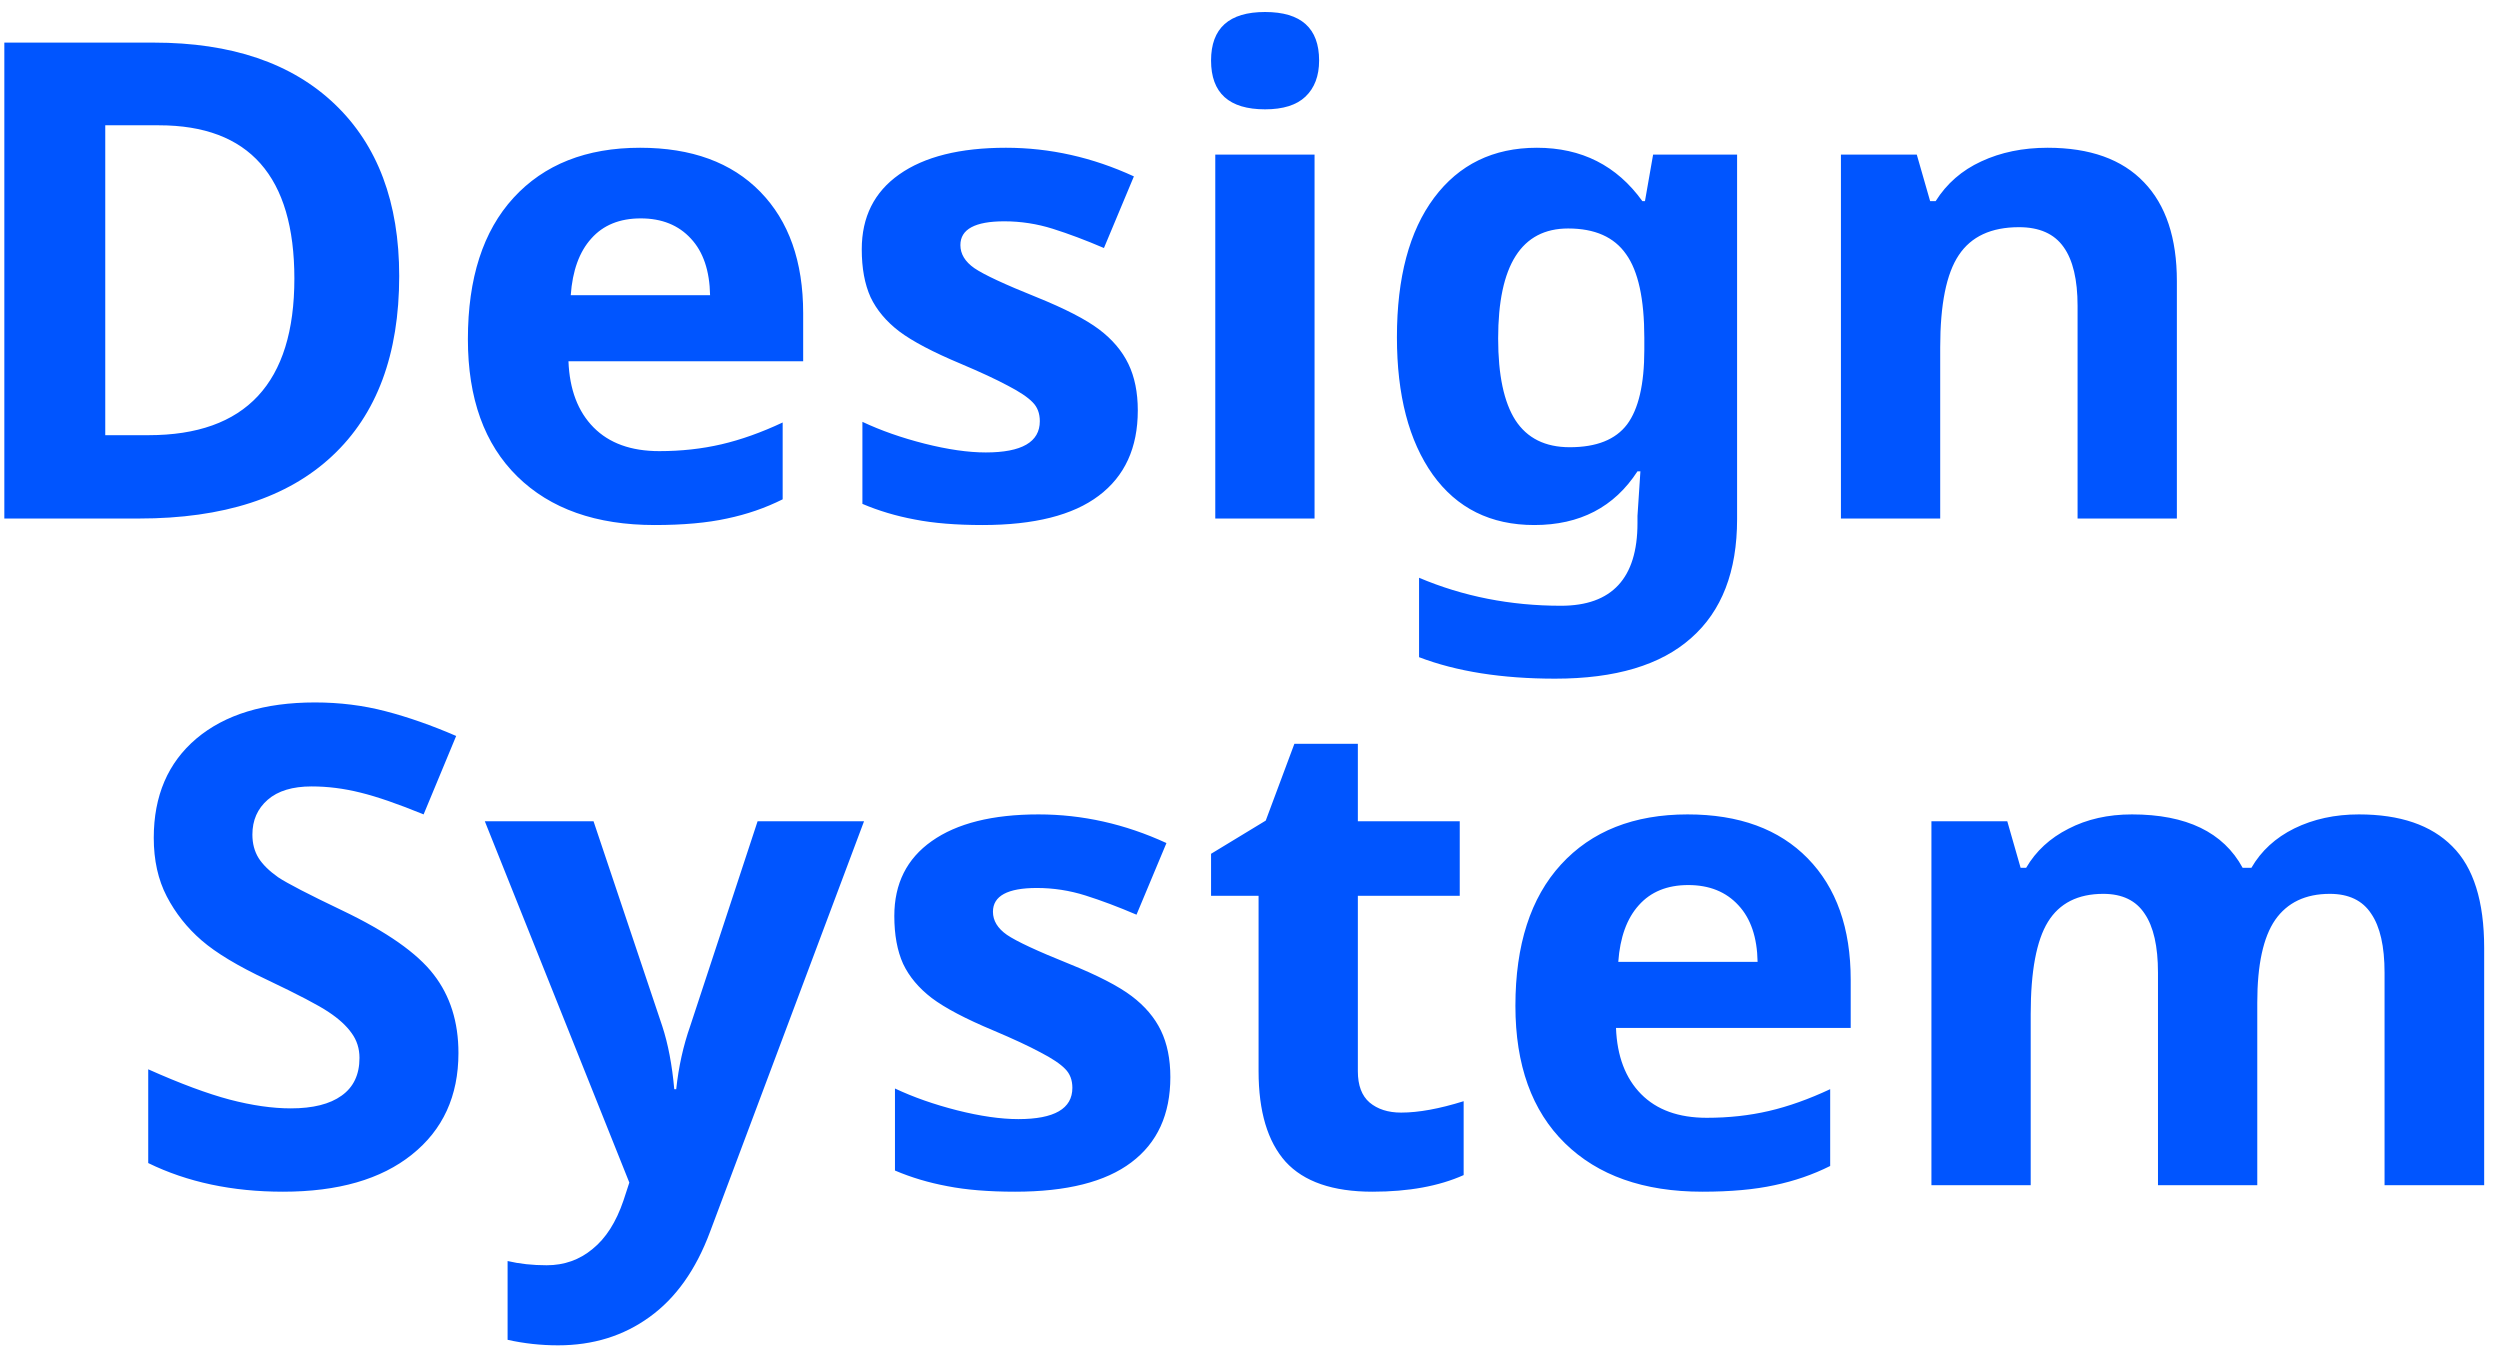 <svg width="135" height="73" viewBox="0 0 135 73" fill="none" xmlns="http://www.w3.org/2000/svg">
<path d="M0.234 28V2.301H8.303C12.498 2.301 15.756 3.408 18.076 5.623C20.396 7.838 21.557 10.932 21.557 14.904C21.557 19.135 20.35 22.375 17.936 24.625C15.533 26.875 12.059 28 7.512 28H0.234ZM5.684 23.5H8.021C13.271 23.5 15.896 20.682 15.896 15.045C15.896 9.525 13.459 6.766 8.584 6.766H5.684V23.5ZM25.266 18.314C25.266 15.021 26.086 12.479 27.727 10.685C29.379 8.881 31.658 7.979 34.565 7.979C37.342 7.979 39.504 8.77 41.051 10.352C42.598 11.934 43.371 14.119 43.371 16.908V19.51H30.697C30.756 21.033 31.207 22.223 32.051 23.078C32.895 23.934 34.078 24.361 35.602 24.361C36.785 24.361 37.904 24.238 38.959 23.992C40.014 23.746 41.115 23.354 42.264 22.814V26.963C41.326 27.432 40.324 27.777 39.258 28C38.191 28.234 36.891 28.352 35.355 28.352C32.191 28.352 29.719 27.479 27.938 25.732C26.156 23.986 25.266 21.514 25.266 18.314ZM30.82 15.941H38.344C38.32 14.617 37.975 13.598 37.307 12.883C36.639 12.156 35.736 11.793 34.6 11.793C33.463 11.793 32.572 12.156 31.928 12.883C31.283 13.598 30.914 14.617 30.82 15.941ZM46.535 13.463C46.535 11.717 47.209 10.369 48.557 9.42C49.916 8.459 51.838 7.979 54.322 7.979C56.69 7.979 58.992 8.494 61.23 9.525L59.613 13.393C58.629 12.971 57.709 12.625 56.853 12.355C55.998 12.086 55.125 11.951 54.234 11.951C52.652 11.951 51.861 12.379 51.861 13.234C51.861 13.715 52.113 14.131 52.617 14.482C53.133 14.834 54.252 15.355 55.975 16.047C57.51 16.668 58.635 17.248 59.35 17.787C60.065 18.326 60.592 18.947 60.932 19.65C61.272 20.354 61.441 21.191 61.441 22.164C61.441 24.18 60.738 25.715 59.332 26.77C57.938 27.824 55.846 28.352 53.057 28.352C51.627 28.352 50.408 28.252 49.4 28.053C48.393 27.865 47.449 27.584 46.57 27.209V22.779C47.566 23.248 48.685 23.641 49.928 23.957C51.182 24.273 52.283 24.432 53.232 24.432C55.178 24.432 56.15 23.869 56.15 22.744C56.15 22.322 56.022 21.982 55.764 21.725C55.506 21.455 55.06 21.156 54.428 20.828C53.795 20.488 52.951 20.096 51.897 19.65C50.385 19.018 49.272 18.432 48.557 17.893C47.853 17.354 47.338 16.738 47.01 16.047C46.693 15.344 46.535 14.482 46.535 13.463ZM65.397 3.268C65.397 1.521 66.369 0.648 68.314 0.648C70.26 0.648 71.232 1.521 71.232 3.268C71.232 4.1 70.986 4.75 70.494 5.219C70.014 5.676 69.287 5.904 68.314 5.904C66.369 5.904 65.397 5.025 65.397 3.268ZM65.625 28V8.348H70.986V28H65.625ZM75.434 18.209C75.434 14.986 76.102 12.479 77.438 10.685C78.785 8.881 80.637 7.979 82.992 7.979C85.406 7.979 87.305 8.939 88.688 10.861H88.828L89.268 8.348H93.803V28.035C93.803 30.859 92.977 32.998 91.324 34.451C89.684 35.916 87.234 36.648 83.977 36.648C81.106 36.648 78.656 36.262 76.629 35.488V31.199C79.008 32.207 81.562 32.711 84.293 32.711C87.047 32.711 88.424 31.223 88.424 28.246V27.859L88.582 25.451H88.424C87.17 27.385 85.312 28.352 82.852 28.352C80.496 28.352 78.668 27.443 77.367 25.627C76.078 23.811 75.434 21.338 75.434 18.209ZM80.9 18.279C80.9 20.248 81.211 21.719 81.832 22.691C82.465 23.664 83.443 24.15 84.768 24.15C86.209 24.15 87.24 23.74 87.861 22.92C88.482 22.088 88.793 20.746 88.793 18.895V18.244C88.793 16.146 88.465 14.641 87.809 13.727C87.164 12.801 86.121 12.338 84.68 12.338C82.16 12.338 80.9 14.318 80.9 18.279ZM99.41 28V8.348H103.506L104.227 10.861H104.525C105.123 9.912 105.943 9.197 106.986 8.717C108.041 8.225 109.236 7.979 110.572 7.979C112.857 7.979 114.592 8.6 115.775 9.842C116.959 11.072 117.551 12.854 117.551 15.185V28H112.189V16.521C112.189 15.104 111.938 14.043 111.434 13.34C110.93 12.625 110.127 12.268 109.025 12.268C107.525 12.268 106.441 12.771 105.773 13.779C105.105 14.775 104.771 16.434 104.771 18.754V28H99.41ZM8.004 62.805V57.742C9.738 58.516 11.203 59.06 12.398 59.377C13.605 59.693 14.707 59.852 15.703 59.852C16.898 59.852 17.812 59.623 18.445 59.166C19.09 58.709 19.412 58.029 19.412 57.127C19.412 56.623 19.271 56.178 18.99 55.791C18.709 55.393 18.293 55.012 17.742 54.648C17.203 54.285 16.096 53.705 14.42 52.908C12.85 52.17 11.672 51.461 10.887 50.781C10.102 50.102 9.475 49.31 9.006 48.408C8.537 47.506 8.303 46.451 8.303 45.244C8.303 42.971 9.07 41.184 10.605 39.883C12.152 38.582 14.285 37.932 17.004 37.932C18.34 37.932 19.611 38.09 20.818 38.406C22.037 38.723 23.309 39.168 24.633 39.742L22.875 43.978C21.504 43.416 20.367 43.023 19.465 42.801C18.574 42.578 17.695 42.467 16.828 42.467C15.797 42.467 15.006 42.707 14.455 43.188C13.904 43.668 13.629 44.295 13.629 45.068C13.629 45.549 13.74 45.971 13.963 46.334C14.185 46.685 14.537 47.031 15.018 47.371C15.51 47.699 16.664 48.297 18.48 49.164C20.883 50.312 22.529 51.467 23.42 52.627C24.311 53.775 24.756 55.188 24.756 56.863C24.756 59.184 23.918 61.012 22.242 62.348C20.578 63.684 18.258 64.352 15.281 64.352C12.539 64.352 10.113 63.836 8.004 62.805ZM26.18 44.348H32.051L35.76 55.404C36.076 56.365 36.293 57.502 36.41 58.815H36.516C36.645 57.607 36.897 56.471 37.272 55.404L40.91 44.348H46.658L38.344 66.514C37.582 68.564 36.492 70.1 35.074 71.119C33.668 72.139 32.022 72.648 30.135 72.648C29.209 72.648 28.301 72.549 27.41 72.35V68.096C28.055 68.248 28.758 68.324 29.52 68.324C30.469 68.324 31.295 68.031 31.998 67.445C32.713 66.871 33.27 65.998 33.668 64.826L33.984 63.859L26.18 44.348ZM48.293 49.463C48.293 47.717 48.967 46.369 50.315 45.42C51.674 44.459 53.596 43.978 56.08 43.978C58.447 43.978 60.75 44.494 62.988 45.525L61.371 49.393C60.387 48.971 59.467 48.625 58.611 48.355C57.756 48.086 56.883 47.951 55.992 47.951C54.41 47.951 53.619 48.379 53.619 49.234C53.619 49.715 53.871 50.131 54.375 50.482C54.891 50.834 56.01 51.355 57.732 52.047C59.268 52.668 60.393 53.248 61.107 53.787C61.822 54.326 62.35 54.947 62.69 55.65C63.029 56.353 63.199 57.191 63.199 58.164C63.199 60.18 62.496 61.715 61.09 62.77C59.695 63.824 57.603 64.352 54.815 64.352C53.385 64.352 52.166 64.252 51.158 64.053C50.15 63.865 49.207 63.584 48.328 63.209V58.779C49.324 59.248 50.443 59.641 51.685 59.957C52.94 60.273 54.041 60.432 54.99 60.432C56.935 60.432 57.908 59.869 57.908 58.744C57.908 58.322 57.779 57.982 57.522 57.725C57.264 57.455 56.818 57.156 56.185 56.828C55.553 56.488 54.709 56.096 53.654 55.65C52.143 55.018 51.029 54.432 50.315 53.893C49.611 53.353 49.096 52.738 48.768 52.047C48.451 51.344 48.293 50.482 48.293 49.463ZM65.397 48.373V46.105L68.35 44.312L69.897 40.164H73.324V44.348H78.826V48.373H73.324V57.848C73.324 58.609 73.535 59.172 73.957 59.535C74.391 59.898 74.959 60.08 75.662 60.08C76.6 60.08 77.725 59.875 79.037 59.465V63.455C77.701 64.053 76.061 64.352 74.115 64.352C71.971 64.352 70.406 63.812 69.422 62.734C68.449 61.645 67.963 60.016 67.963 57.848V48.373H65.397ZM81.832 54.315C81.832 51.022 82.652 48.478 84.293 46.685C85.945 44.881 88.225 43.978 91.131 43.978C93.908 43.978 96.07 44.77 97.617 46.352C99.164 47.934 99.938 50.119 99.938 52.908V55.51H87.264C87.322 57.033 87.773 58.223 88.617 59.078C89.461 59.934 90.644 60.361 92.168 60.361C93.352 60.361 94.471 60.238 95.525 59.992C96.58 59.746 97.682 59.353 98.83 58.815V62.963C97.893 63.432 96.891 63.777 95.824 64C94.758 64.234 93.457 64.352 91.922 64.352C88.758 64.352 86.285 63.478 84.504 61.732C82.723 59.986 81.832 57.514 81.832 54.315ZM87.387 51.941H94.91C94.887 50.617 94.541 49.598 93.873 48.883C93.205 48.156 92.303 47.793 91.166 47.793C90.029 47.793 89.139 48.156 88.494 48.883C87.85 49.598 87.481 50.617 87.387 51.941ZM104.297 64V44.348H108.393L109.113 46.861H109.412C109.939 45.959 110.701 45.256 111.697 44.752C112.693 44.236 113.836 43.978 115.125 43.978C118.066 43.978 120.059 44.94 121.102 46.861H121.576C122.104 45.947 122.877 45.238 123.896 44.734C124.928 44.23 126.088 43.978 127.377 43.978C129.604 43.978 131.285 44.553 132.422 45.701C133.57 46.838 134.145 48.666 134.145 51.185V64H128.766V52.522C128.766 51.103 128.525 50.043 128.045 49.34C127.576 48.625 126.832 48.268 125.812 48.268C124.5 48.268 123.516 48.736 122.859 49.674C122.215 50.611 121.893 52.1 121.893 54.139V64H116.531V52.522C116.531 51.103 116.291 50.043 115.811 49.34C115.342 48.625 114.598 48.268 113.578 48.268C112.207 48.268 111.211 48.772 110.59 49.779C109.969 50.787 109.658 52.445 109.658 54.754V64H104.297Z" fill="#0055FF"/>
</svg>
